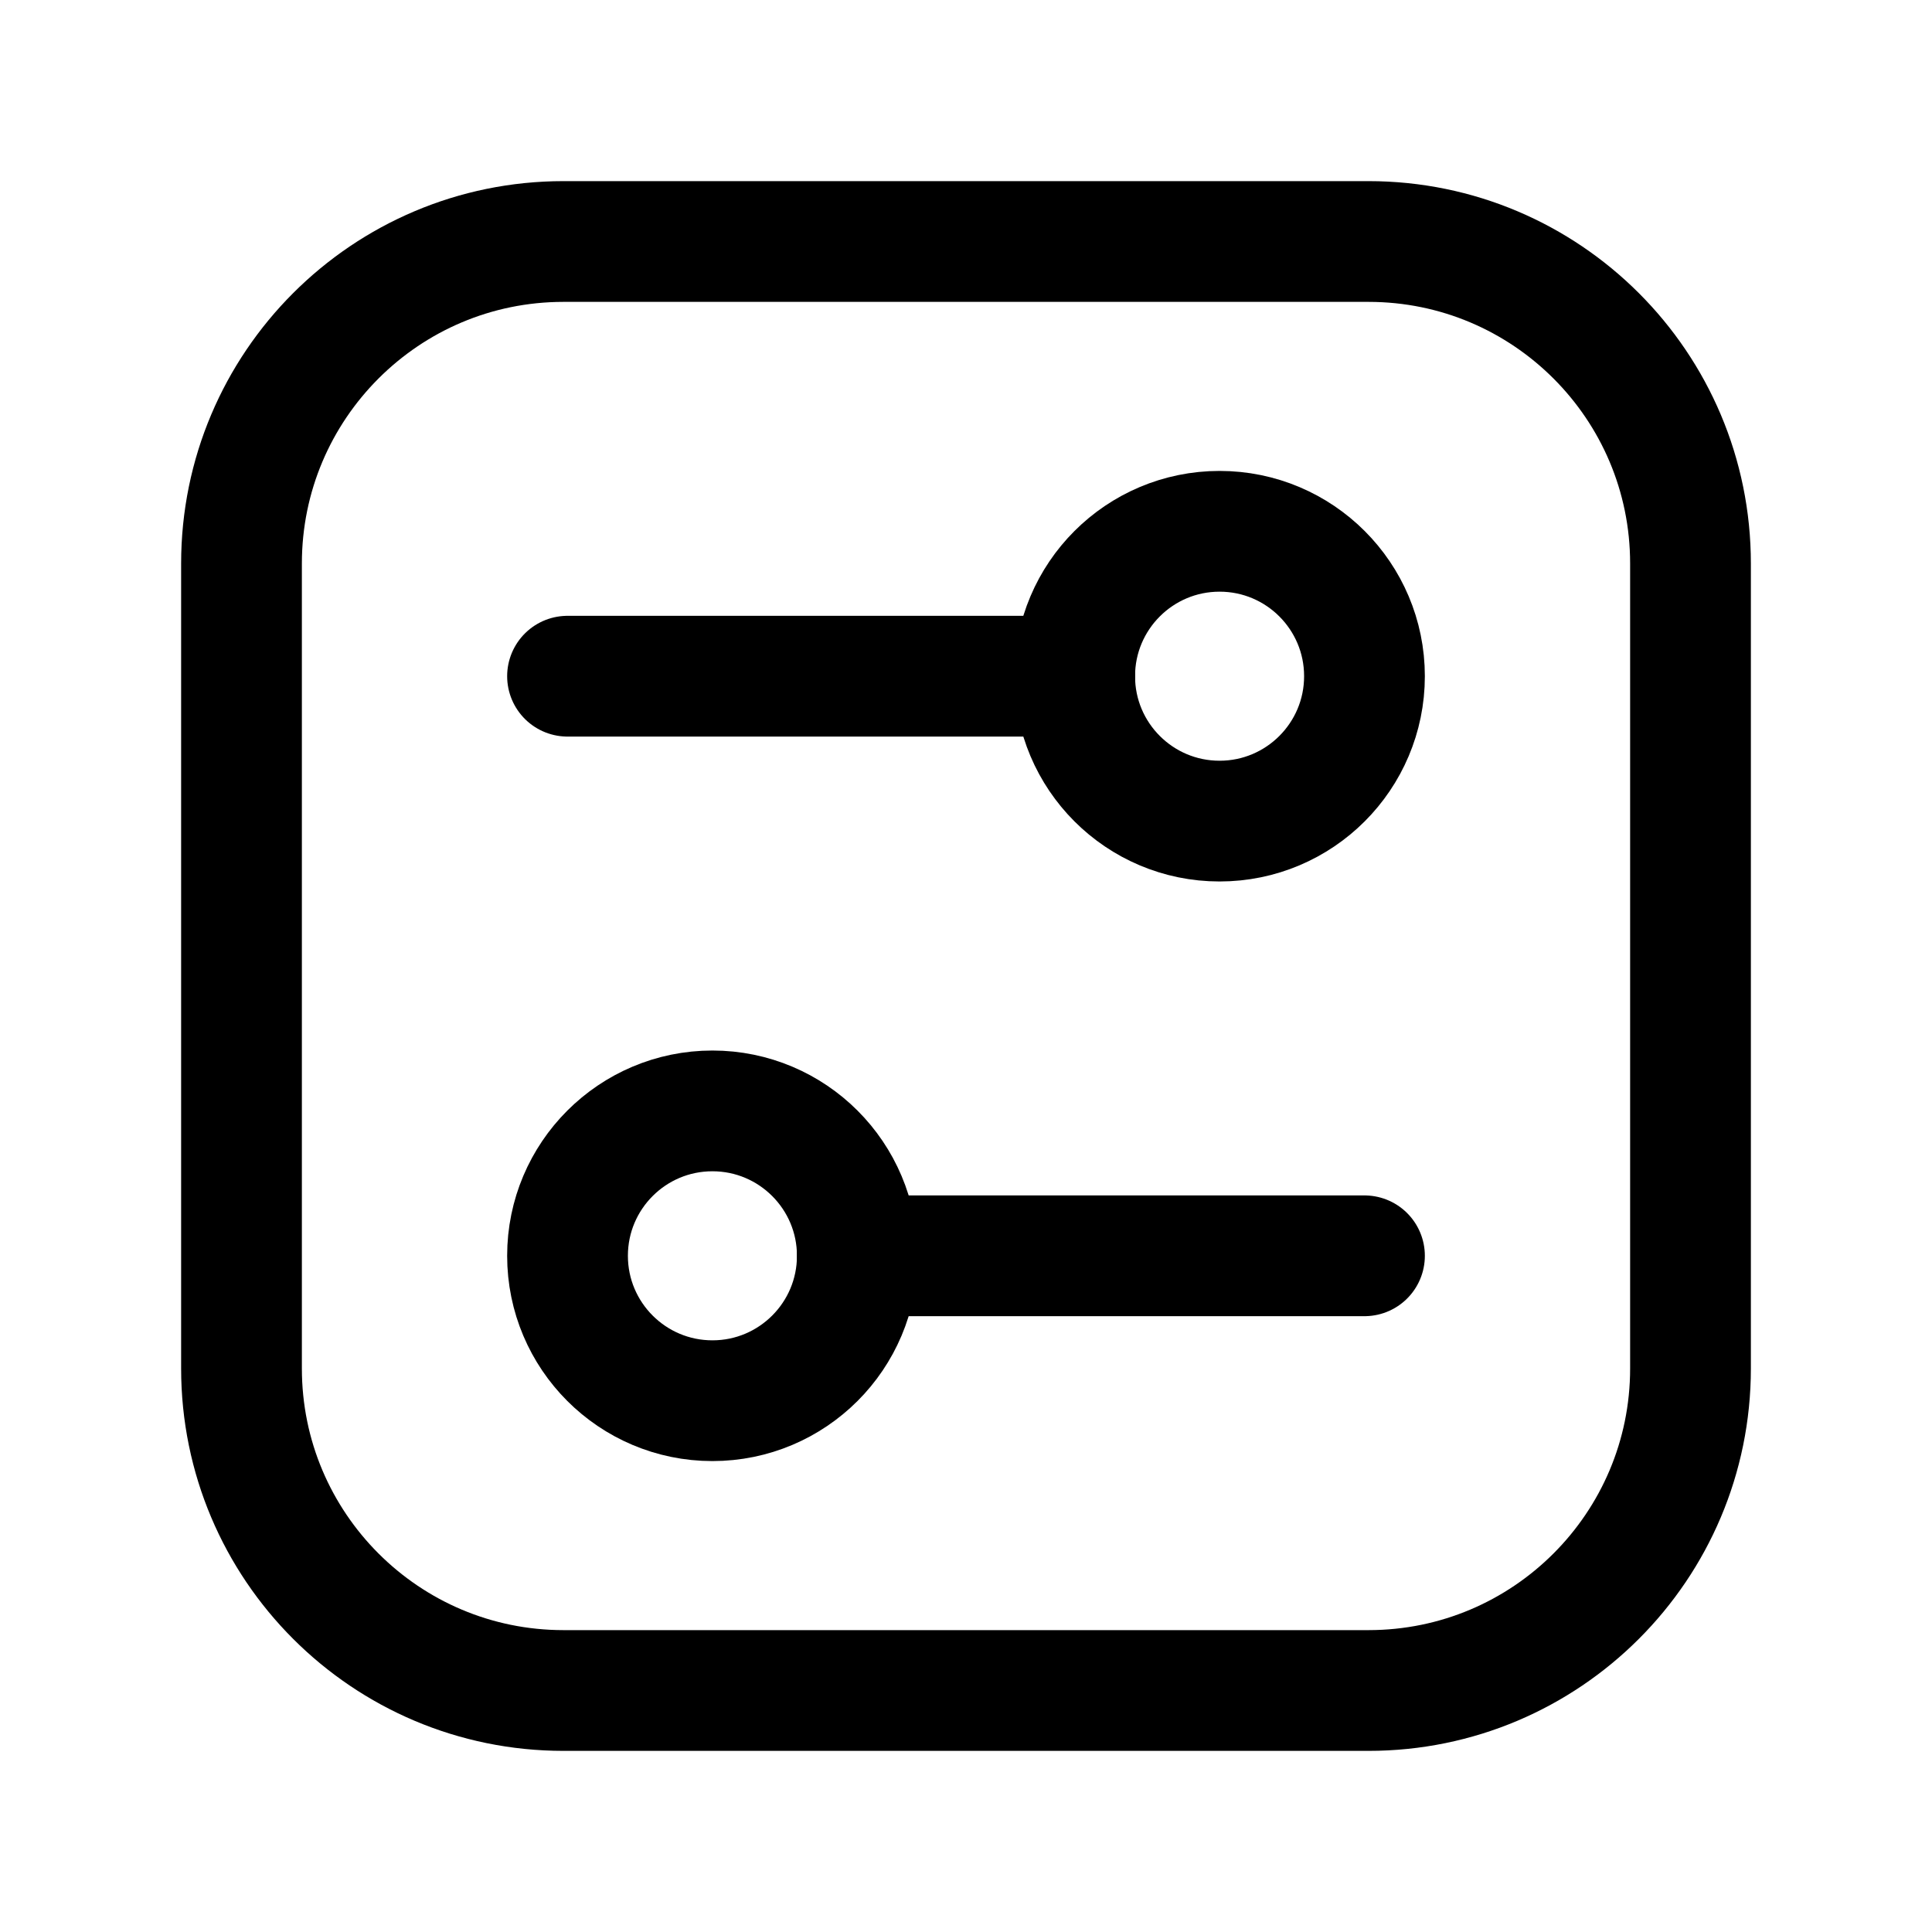 <svg width="24" height="24" viewBox="0 0 24 24" fill="none" xmlns="http://www.w3.org/2000/svg">
<g clip-path="url(#clip0_7_6824)">
<path d="M17 3H7C4.791 3 3 4.791 3 7V17C3 19.209 4.791 21 7 21H17C19.209 21 21 19.209 21 17V7C21 4.791 19.209 3 17 3Z" stroke="black" stroke-width="1.5" stroke-linecap="round" stroke-linejoin="round"/>
<path d="M7.05 8.4H13.35" stroke="black" stroke-width="1.5" stroke-linecap="round" stroke-linejoin="round"/>
<path d="M15.15 10.2C16.144 10.2 16.95 9.394 16.95 8.4C16.95 7.406 16.144 6.6 15.15 6.6C14.156 6.6 13.35 7.406 13.35 8.4C13.35 9.394 14.156 10.2 15.15 10.2Z" stroke="black" stroke-width="1.5" stroke-linecap="round" stroke-linejoin="round"/>
<path d="M16.95 15.6H10.65" stroke="black" stroke-width="1.5" stroke-linecap="round" stroke-linejoin="round"/>
<path d="M8.85 17.4C9.844 17.4 10.65 16.594 10.65 15.6C10.65 14.606 9.844 13.8 8.85 13.8C7.856 13.8 7.05 14.606 7.05 15.6C7.05 16.594 7.856 17.4 8.85 17.4Z" stroke="black" stroke-width="1.5" stroke-linecap="round" stroke-linejoin="round"/>
</g>
<defs>
<clipPath id="clip0_7_6824">
<rect width="24" height="24" fill="white"/>
</clipPath>
</defs>
</svg>
